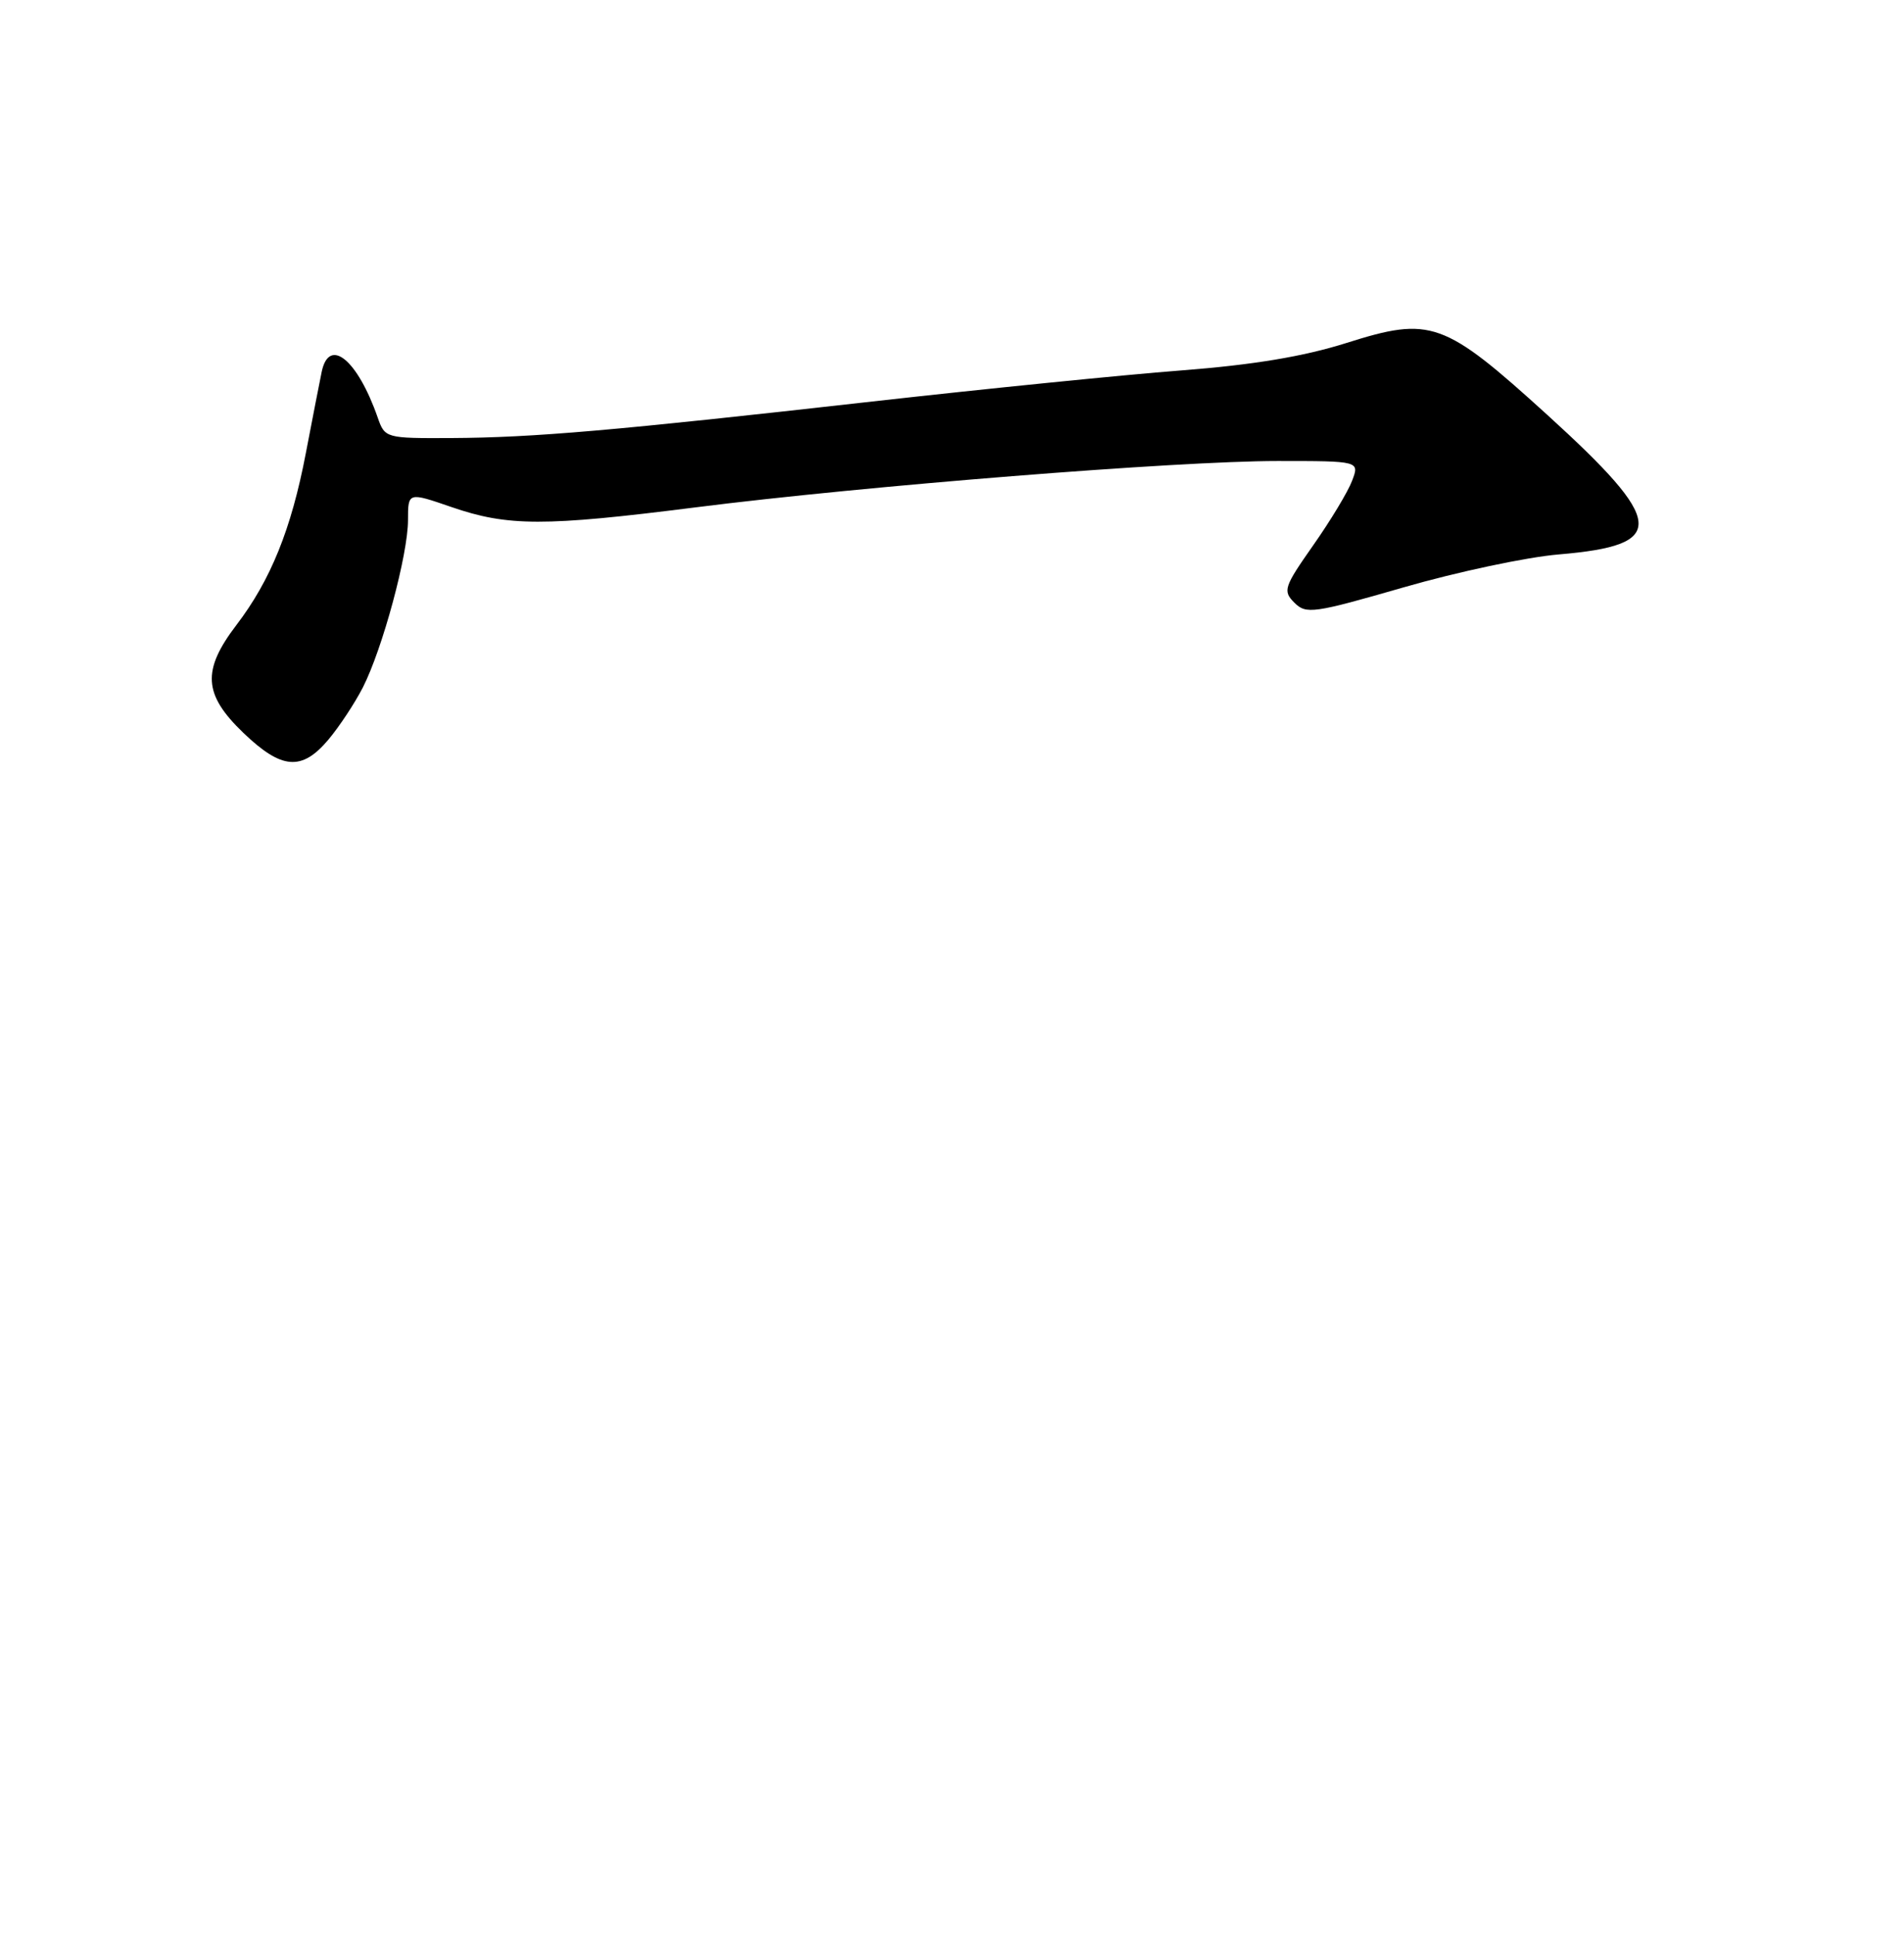 <?xml version="1.0" encoding="UTF-8" standalone="no"?>
<!DOCTYPE svg PUBLIC "-//W3C//DTD SVG 1.1//EN" "http://www.w3.org/Graphics/SVG/1.1/DTD/svg11.dtd" >
<svg xmlns="http://www.w3.org/2000/svg" xmlns:xlink="http://www.w3.org/1999/xlink" version="1.1" viewBox="0 0 252 256">
 <g >
 <path fill="currentColor"
d=" M 43.46 97.87 C 44.91 96.14 46.96 93.04 48.02 90.97 C 50.63 85.85 54.00 73.37 54.00 68.82 C 54.00 65.11 54.00 65.11 59.75 67.09 C 67.21 69.66 72.03 69.67 92.00 67.14 C 114.49 64.29 155.82 61.00 169.07 61.00 C 179.95 61.00 179.95 61.00 178.95 63.62 C 178.41 65.06 176.09 68.91 173.80 72.16 C 169.93 77.68 169.76 78.19 171.32 79.75 C 172.87 81.30 173.84 81.16 185.80 77.71 C 192.86 75.67 202.09 73.71 206.32 73.36 C 220.76 72.14 220.50 69.18 204.74 54.85 C 191.09 42.46 189.38 41.84 178.21 45.38 C 172.50 47.18 165.88 48.28 156.27 49.02 C 148.70 49.60 130.35 51.45 115.50 53.12 C 81.19 56.99 70.62 57.90 59.73 57.96 C 51.04 58.00 50.94 57.97 49.99 55.25 C 47.32 47.59 43.57 44.52 42.58 49.18 C 42.32 50.46 41.36 55.33 40.47 60.00 C 38.55 70.03 35.82 76.77 31.29 82.70 C 26.71 88.71 26.91 91.88 32.20 96.96 C 37.27 101.83 39.94 102.05 43.46 97.87 Z "/>
</g>
</svg>